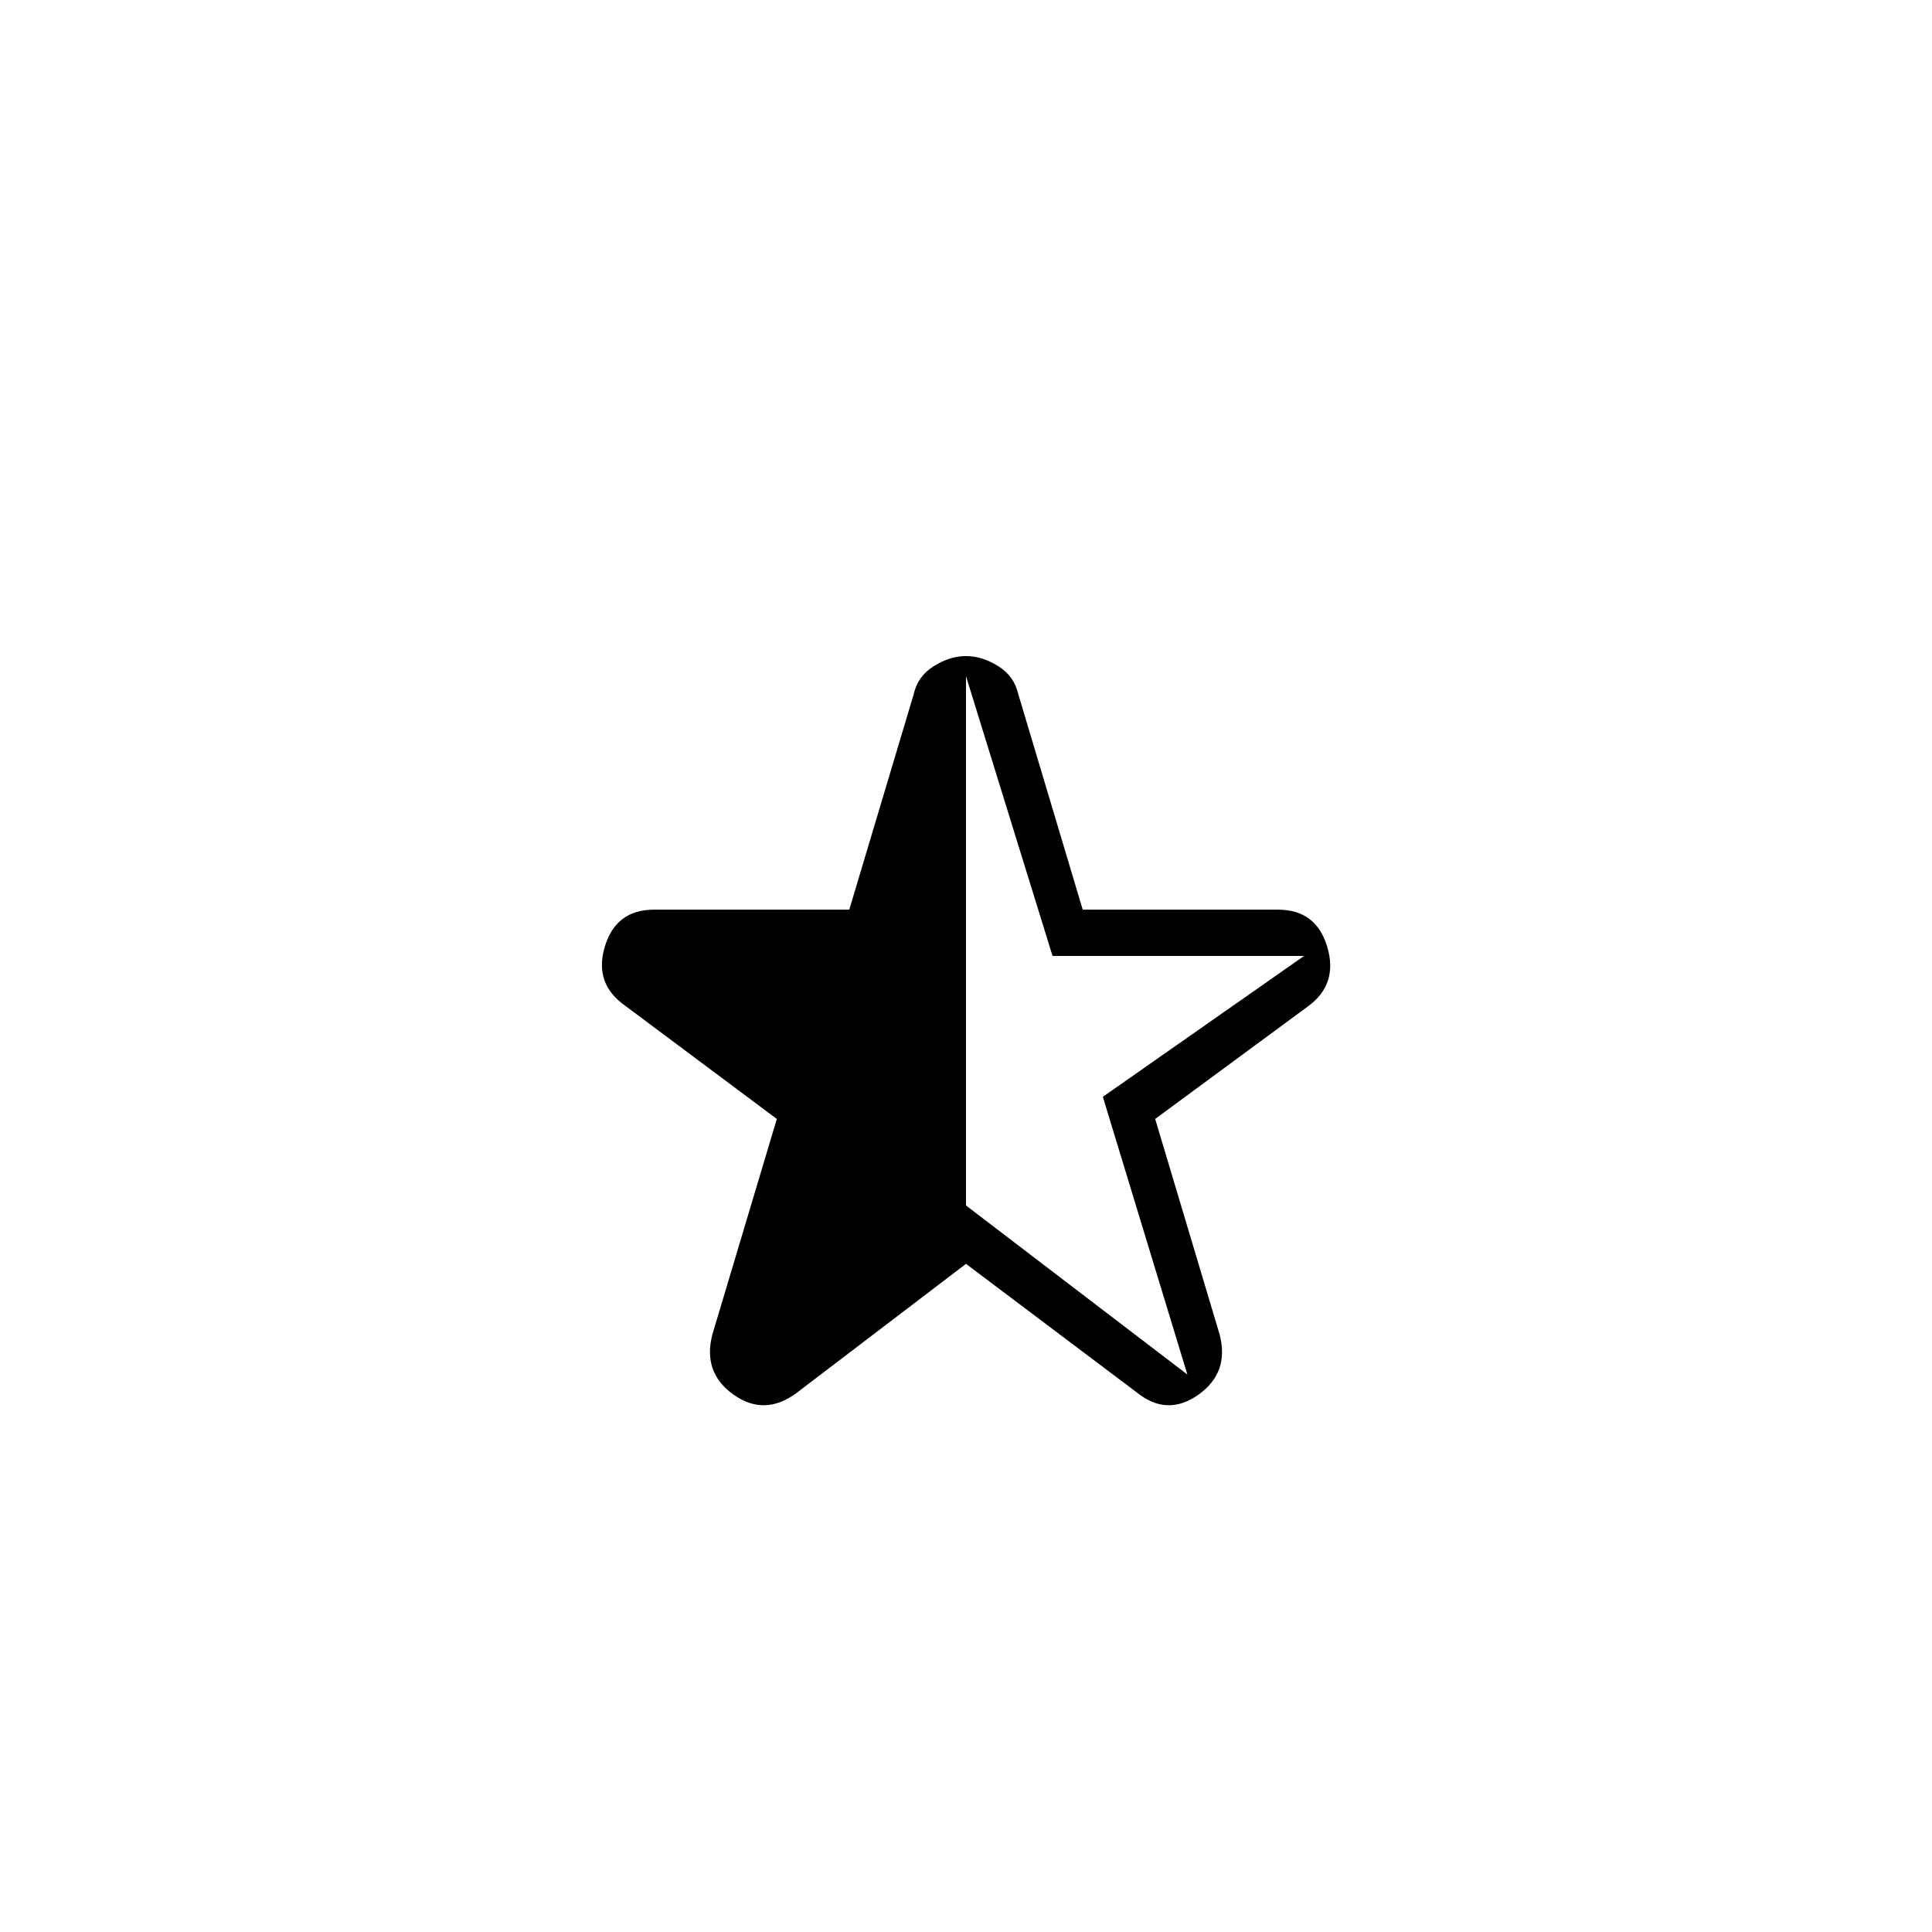 <svg xmlns="http://www.w3.org/2000/svg" height="48" width="48"><path d="m29.5 34.15-2.1-6.9 5-3.5h-6.25L24 16.8v13.15Zm-9.7.45q-.8.6-1.575.05-.775-.55-.525-1.5l1.6-5.35-3.75-2.8q-.8-.55-.525-1.475t1.225-.925h4.85l1.6-5.35q.1-.45.5-.7.4-.25.8-.25t.8.25q.4.25.5.7l1.6 5.35h4.85q.95 0 1.225.925.275.925-.475 1.475l-3.8 2.8 1.6 5.35q.25.95-.525 1.5t-1.525-.05L24 31.4Z"/></svg>